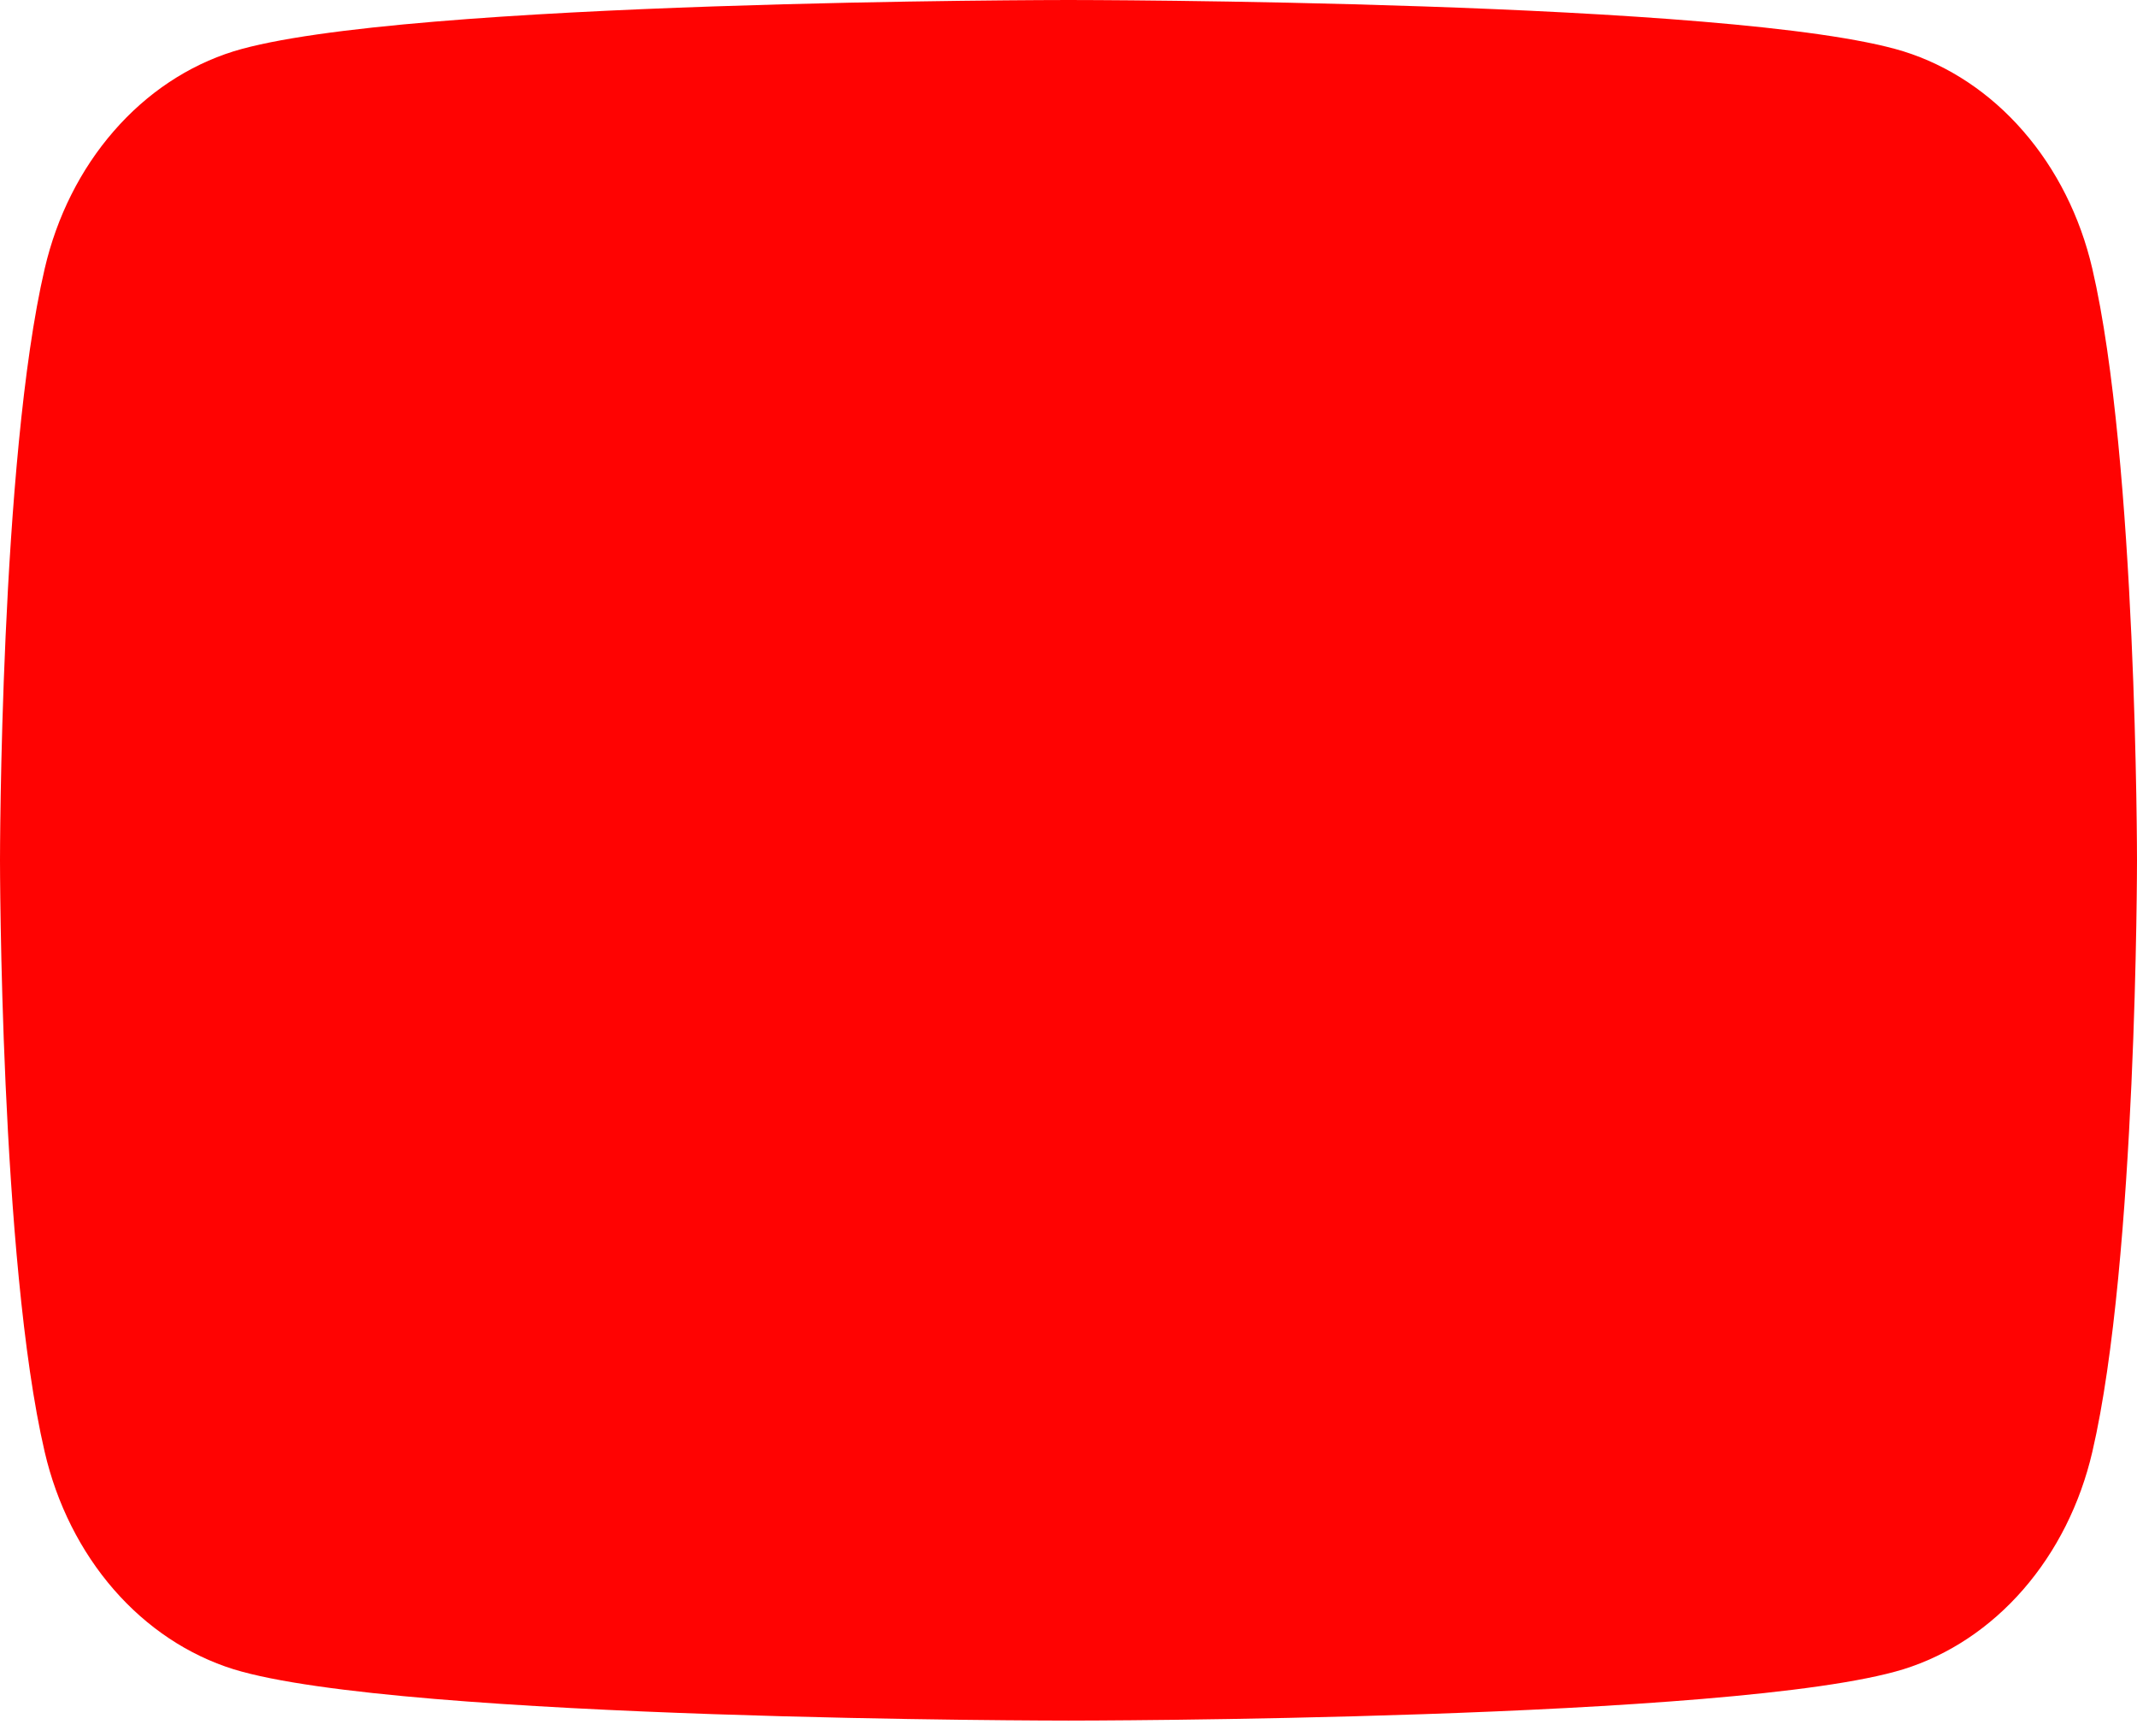 <svg width="48" height="39" viewBox="0 0 48 39" fill="none" xmlns="http://www.w3.org/2000/svg">
<path d="M46.996 6.034C46.725 4.867 46.19 3.802 45.445 2.946C44.701 2.089 43.772 1.471 42.753 1.153C39 1.36239e-07 24 0 24 0C24 0 9 1.36239e-07 5.247 1.153C4.228 1.471 3.299 2.089 2.555 2.946C1.81 3.802 1.275 4.867 1.004 6.034C1.19209e-07 10.342 0 19.325 0 19.325C0 19.325 1.19209e-07 28.308 1.004 32.615C1.275 33.782 1.81 34.847 2.555 35.704C3.299 36.56 4.228 37.178 5.247 37.496C9 38.649 24 38.649 24 38.649C24 38.649 39 38.649 42.753 37.496C43.772 37.178 44.701 36.56 45.445 35.704C46.19 34.847 46.725 33.782 46.996 32.615C48 28.308 48 19.325 48 19.325C48 19.325 48 10.342 46.996 6.034Z" fill="#FF0302"/>
</svg>
